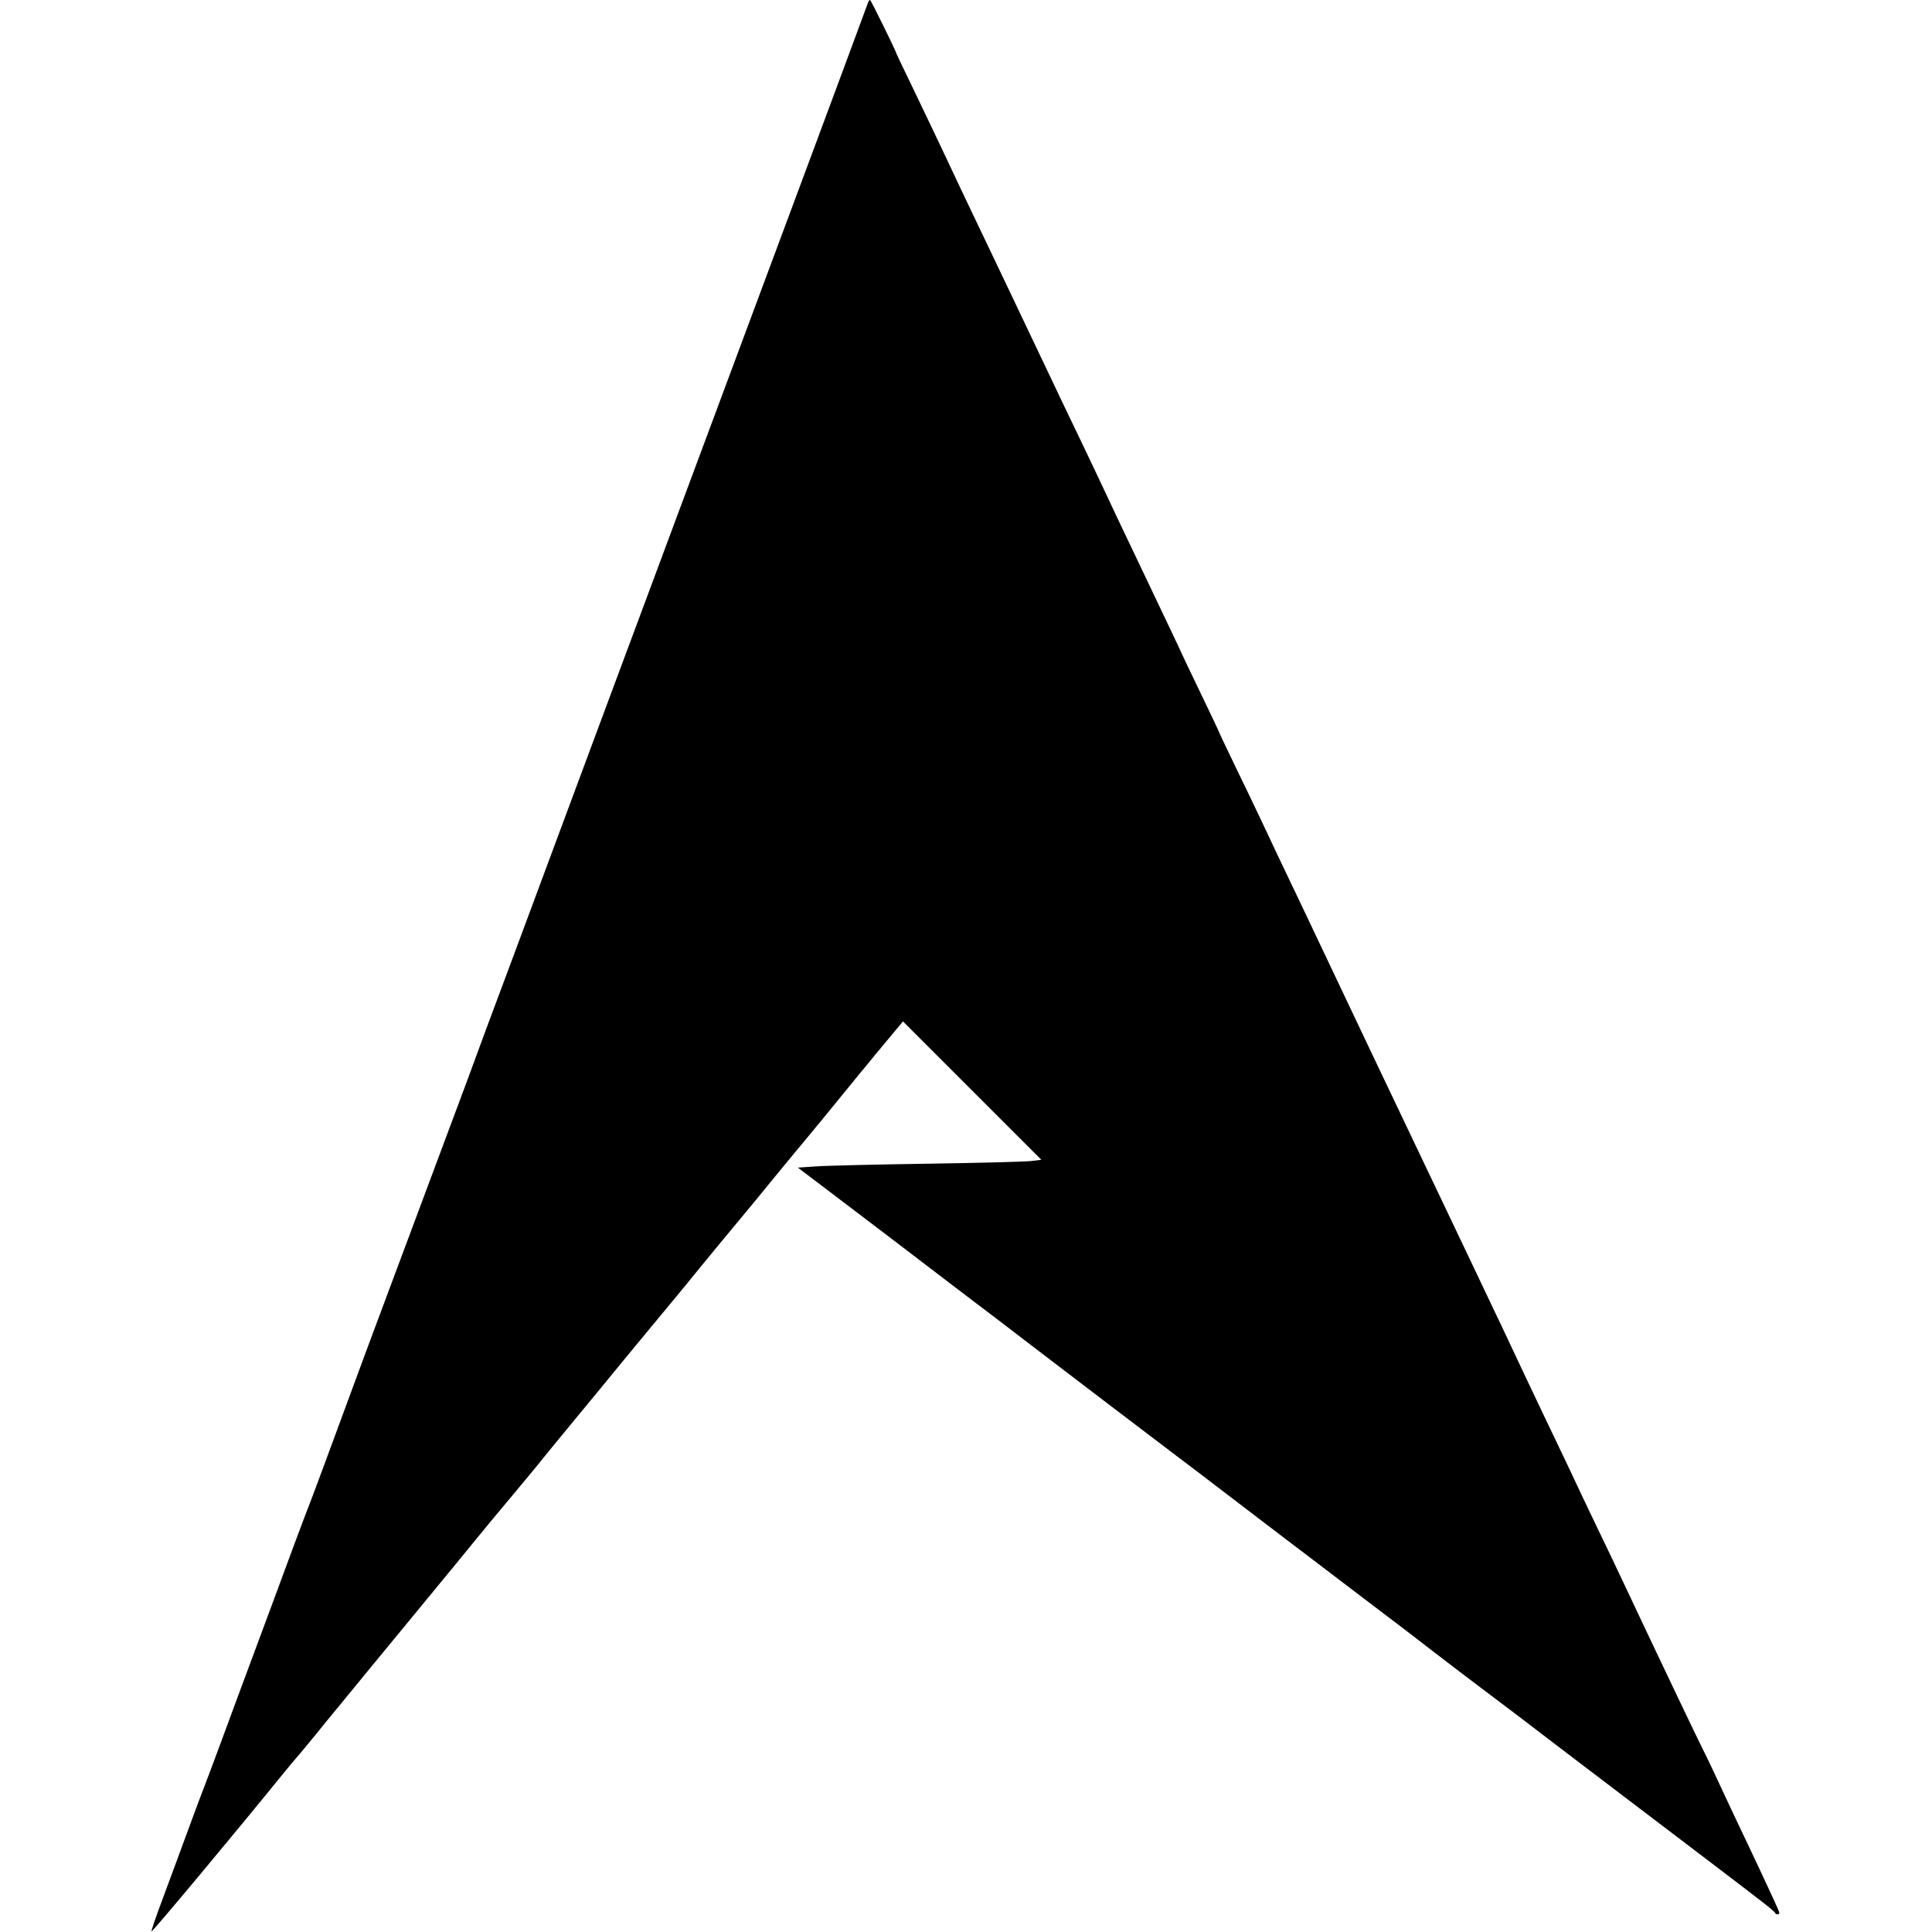 <?xml version="1.0" standalone="no"?>
<!DOCTYPE svg PUBLIC "-//W3C//DTD SVG 20010904//EN"
 "http://www.w3.org/TR/2001/REC-SVG-20010904/DTD/svg10.dtd">
<svg version="1.0" xmlns="http://www.w3.org/2000/svg"
 width="987pt" height="987pt" viewBox="0 0 987 987"
 preserveAspectRatio="xMidYMid meet">
<g transform="translate(0,987) scale(0.1,-0.1)"
fill="#000000" stroke="none">
<path d="M4435 9858 c-12 -34 -211 -570 -322 -868 -138 -371 -134 -359 -538
-1445 -335 -898 -695 -1868 -735 -1975 -15 -41 -110 -295 -210 -565 -101 -269
-211 -566 -245 -660 -35 -93 -161 -431 -280 -750 -119 -319 -248 -663 -285
-765 -134 -364 -231 -626 -245 -660 -8 -19 -44 -116 -81 -215 -36 -99 -116
-313 -176 -475 -60 -162 -146 -392 -189 -510 -44 -118 -84 -226 -90 -240 -6
-14 -44 -115 -84 -225 -40 -110 -99 -267 -129 -349 -31 -82 -54 -151 -52 -153
4 -4 424 499 680 815 21 26 59 71 85 101 25 30 57 69 71 86 14 18 80 99 148
181 67 82 137 167 155 189 17 21 129 156 247 300 118 143 242 294 275 335 33
41 112 136 175 211 63 76 138 165 165 200 28 34 97 119 155 189 58 70 173 209
255 310 83 100 188 228 235 284 47 56 121 147 165 201 44 54 121 147 170 206
50 59 144 174 210 255 66 80 130 158 143 173 12 14 57 69 100 121 79 98 281
344 360 438 l45 54 354 -354 353 -353 -49 -6 c-26 -4 -266 -10 -532 -14 -266
-4 -524 -10 -574 -14 l-89 -6 124 -94 c254 -192 417 -317 510 -388 52 -40 172
-131 265 -202 94 -71 202 -153 240 -183 61 -47 160 -122 443 -338 185 -141
277 -210 362 -275 51 -38 156 -118 234 -178 166 -127 208 -159 646 -492 264
-200 376 -286 440 -336 36 -28 139 -106 230 -175 91 -68 273 -206 404 -307
282 -214 589 -448 771 -586 255 -194 320 -244 323 -253 5 -11 22 -10 22 1 0 5
-48 110 -106 233 -112 236 -141 297 -223 473 -28 61 -58 121 -65 135 -11 20
-244 508 -426 895 -21 44 -70 148 -110 230 -40 83 -106 222 -147 310 -42 88
-103 216 -136 285 -33 69 -79 166 -102 215 -23 50 -63 133 -87 185 -47 100
-265 557 -676 1420 -134 283 -264 556 -287 605 -24 50 -66 140 -95 200 -64
134 -139 291 -192 405 -22 47 -78 163 -124 258 -46 96 -84 175 -84 177 0 2
-43 93 -95 201 -52 108 -95 198 -95 199 0 1 -32 69 -71 151 -39 82 -88 185
-109 229 -21 44 -66 139 -100 210 -34 72 -75 157 -90 190 -15 33 -79 168 -142
300 -64 132 -132 276 -153 320 -64 135 -130 274 -195 410 -34 72 -79 166 -100
210 -21 44 -68 143 -105 220 -37 77 -101 212 -142 300 -42 88 -115 243 -164
344 -49 101 -89 185 -89 186 0 9 -131 275 -135 275 -3 0 -8 -6 -10 -12z"/>
</g>
</svg>
